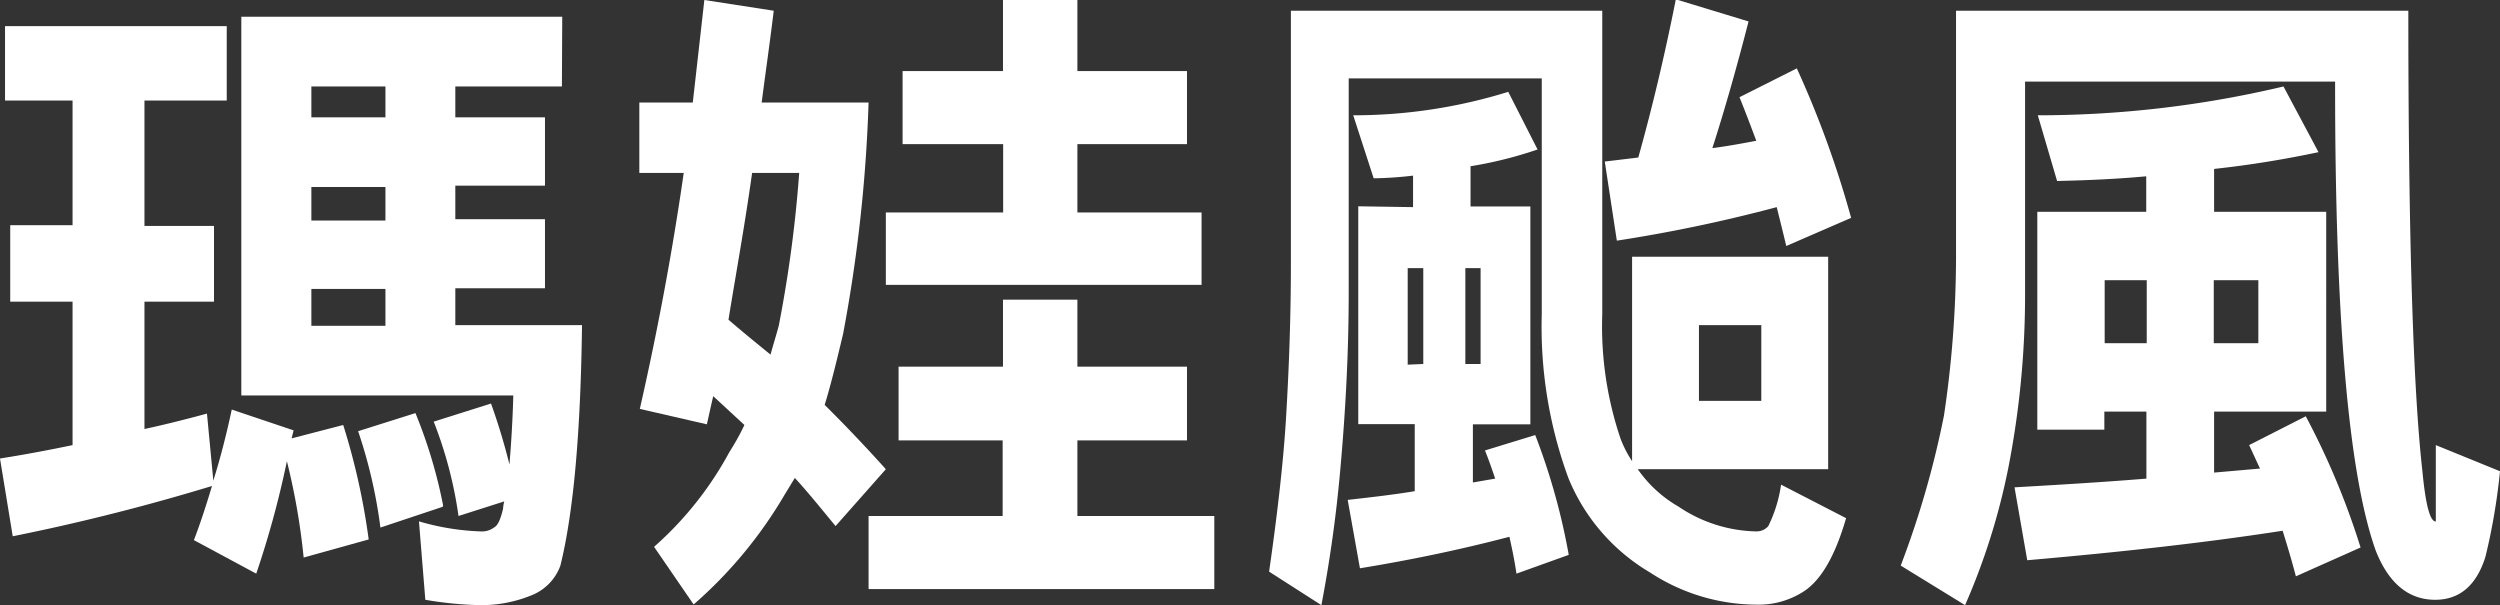 <svg xmlns="http://www.w3.org/2000/svg" viewBox="0 0 149.18 36.11"><rect x="0" y="0" width="149.18" height="36.11" fill="#333333" stroke="none"/><defs><style>.cls-1{fill:#fff;}</style></defs><title>資產 1</title><g id="圖層_2" data-name="圖層 2"><g id="圖層_1-2" data-name="圖層 1"><path class="cls-1" d="M13.53,1.56V6H8.62v7.48h4.15V18H8.62v7.6c1.3-.28,2.55-.6,3.73-.92l.38,4c.45-1.44.8-2.84,1.1-4.24l3.69,1.24-.12.48,3.08-.8A40.64,40.64,0,0,1,22,32.19l-3.88,1.08a40.19,40.19,0,0,0-1-5.75,56.26,56.26,0,0,1-1.83,6.71l-3.72-2C12,31.11,12.35,30,12.65,29,9,30.11,5,31.15.76,32L0,27.36c1.52-.24,3-.52,4.33-.8V18H.61V13.44H4.33V6H.3V1.56Zm20,3.6H27.17V7h5.35v4.08H27.17v2h5.35V17.2H27.17v2.2h7.56c-.08,6.36-.5,11.15-1.29,14.35a3,3,0,0,1-1.6,1.72,7.89,7.89,0,0,1-3.19.64,21.57,21.57,0,0,1-3.27-.32L25,31.11a14.62,14.62,0,0,0,3.69.6,1.21,1.21,0,0,0,.8-.24c.22-.12.38-.48.53-1.12a2,2,0,0,1,.07-.43l-2.73.87a24.77,24.77,0,0,0-1.48-5.63l3.42-1.08a37,37,0,0,1,1.1,3.64c.11-1.32.19-2.68.23-4.12H14.4V1H33.55ZM23,5.16H18.58V7H23Zm0,6H18.58v2H23Zm0,6.08H18.58v2.2H23Zm3.42,13-3.72,1.24a29.63,29.63,0,0,0-1.33-5.75l3.42-1.08A29.32,29.32,0,0,1,26.44,30.15Z"/><path class="cls-1" d="M46.17.64c-.23,1.92-.5,3.76-.72,5.48h6.38a89.77,89.77,0,0,1-1.52,13.8c-.38,1.6-.72,3-1.1,4.24q1.93,1.92,3.65,3.84l-3,3.39c-.83-1-1.63-2-2.43-2.87l-.61,1a26.32,26.32,0,0,1-5.43,6.55l-2.36-3.44A20.52,20.52,0,0,0,43.51,27c.3-.48.61-1,.91-1.64l-1.86-1.72c-.15.64-.27,1.2-.38,1.68l-4-.92c1-4.4,1.9-9.08,2.62-14.08H38.15V6.12h3.19q.34-3,.69-6.12Zm.3,18.8a77.16,77.16,0,0,0,1.22-9.12H44.88c-.46,3.28-1,6.2-1.41,8.76.84.72,1.67,1.4,2.51,2.08C46.13,20.6,46.32,20,46.47,19.44Zm13.38,2.44v-4h4.44v4h6.54v4.4H64.29v4.51h8.17v4.36H51.83V30.79h8V26.28H53.62v-4.4Zm0-17.64V0h4.44V4.24h6.54V8.6H64.29v4.08H71.7V17H52.86V12.68h7V8.6h-6V4.24Z"/><path class="cls-1" d="M95.61.64V18.76a20.86,20.86,0,0,0,1.1,7.44,6.84,6.84,0,0,0,.68,1.32V15.32h11.7V28H97.73a7.52,7.52,0,0,0,2.43,2.23,8.56,8.56,0,0,0,4.64,1.48.92.92,0,0,0,.72-.32,8.22,8.22,0,0,0,.76-2.47l3.88,2c-.65,2.24-1.48,3.68-2.51,4.36a4.94,4.94,0,0,1-2.85.8,11.66,11.66,0,0,1-6.34-1.92,11.66,11.66,0,0,1-4.87-5.63A26.21,26.21,0,0,1,92,18.76V4.68H80.48V17.44c0,3.6-.19,7.08-.49,10.44a80.83,80.83,0,0,1-1.14,8.23l-3.12-2c.5-3.48.84-6.47,1-9,.19-3.12.3-6.24.3-9.4V.64H95.61ZM84.32,12.36V10.48a22.61,22.61,0,0,1-2.35.16L80.75,6.88A31.12,31.12,0,0,0,90,5.48l1.75,3.44a24.27,24.27,0,0,1-4,1v2.4h3.57v13H87.89v3.47l1.33-.23c-.19-.56-.38-1.12-.61-1.68l3-.92a38.72,38.72,0,0,1,2,7.15l-3.12,1.12c-.11-.76-.26-1.48-.42-2.2-2.73.72-5.73,1.36-8.92,1.88l-.73-4.08c1.41-.16,2.74-.31,4-.52v-4H81.05v-13Zm.61,9.36V16H84v5.76Zm2.51,0h.91V16h-.91Zm16.9-20.44q-1.08,4.2-2.16,7.56c.91-.12,1.78-.28,2.62-.44-.34-.92-.68-1.8-1-2.6l3.42-1.72A59.32,59.32,0,0,1,110.46,13l-3.87,1.68c-.19-.8-.38-1.56-.57-2.32-3,.8-6.16,1.48-9.54,2l-.72-4.72,2-.24c.84-3,1.59-6.16,2.24-9.44Zm.76,22.64V19.4h-3.72v4.52Z"/><path class="cls-1" d="M143.71.64q0,20,.84,27.48c.19,2,.45,3,.8,3V26.56l3.83,1.56a36.94,36.94,0,0,1-.87,5.11c-.53,1.68-1.52,2.56-3,2.56-1.6,0-2.78-1-3.54-2.92q-2.44-6.82-2.43-28H120.84V17.56a53.7,53.7,0,0,1-1,10.36,39.63,39.63,0,0,1-2.58,8.19l-3.84-2.36A55.35,55.35,0,0,0,116,24.8a64.56,64.56,0,0,0,.72-9.32V.64h27Zm-5.36,8.44c-1.89.4-4,.76-6.23,1v2.56h6.69V24.56h-6.69V28.2l2.74-.24c-.23-.48-.46-1-.65-1.4l3.38-1.72a45.41,45.41,0,0,1,3.27,7.83L137,34.39c-.26-1-.53-1.88-.79-2.72-4.64.72-9.73,1.28-15.24,1.76l-.76-4.35c2.81-.16,5.43-.32,7.87-.52v-4h-2.51v1.08h-4v-13h6.5V10.52c-1.71.16-3.5.24-5.32.28L121.6,6.88a63.5,63.5,0,0,0,14.66-1.72ZM128.1,20.48V16.72h-2.51v3.76Zm4,0h2.66V16.72h-2.66Z"/></g></g></svg>